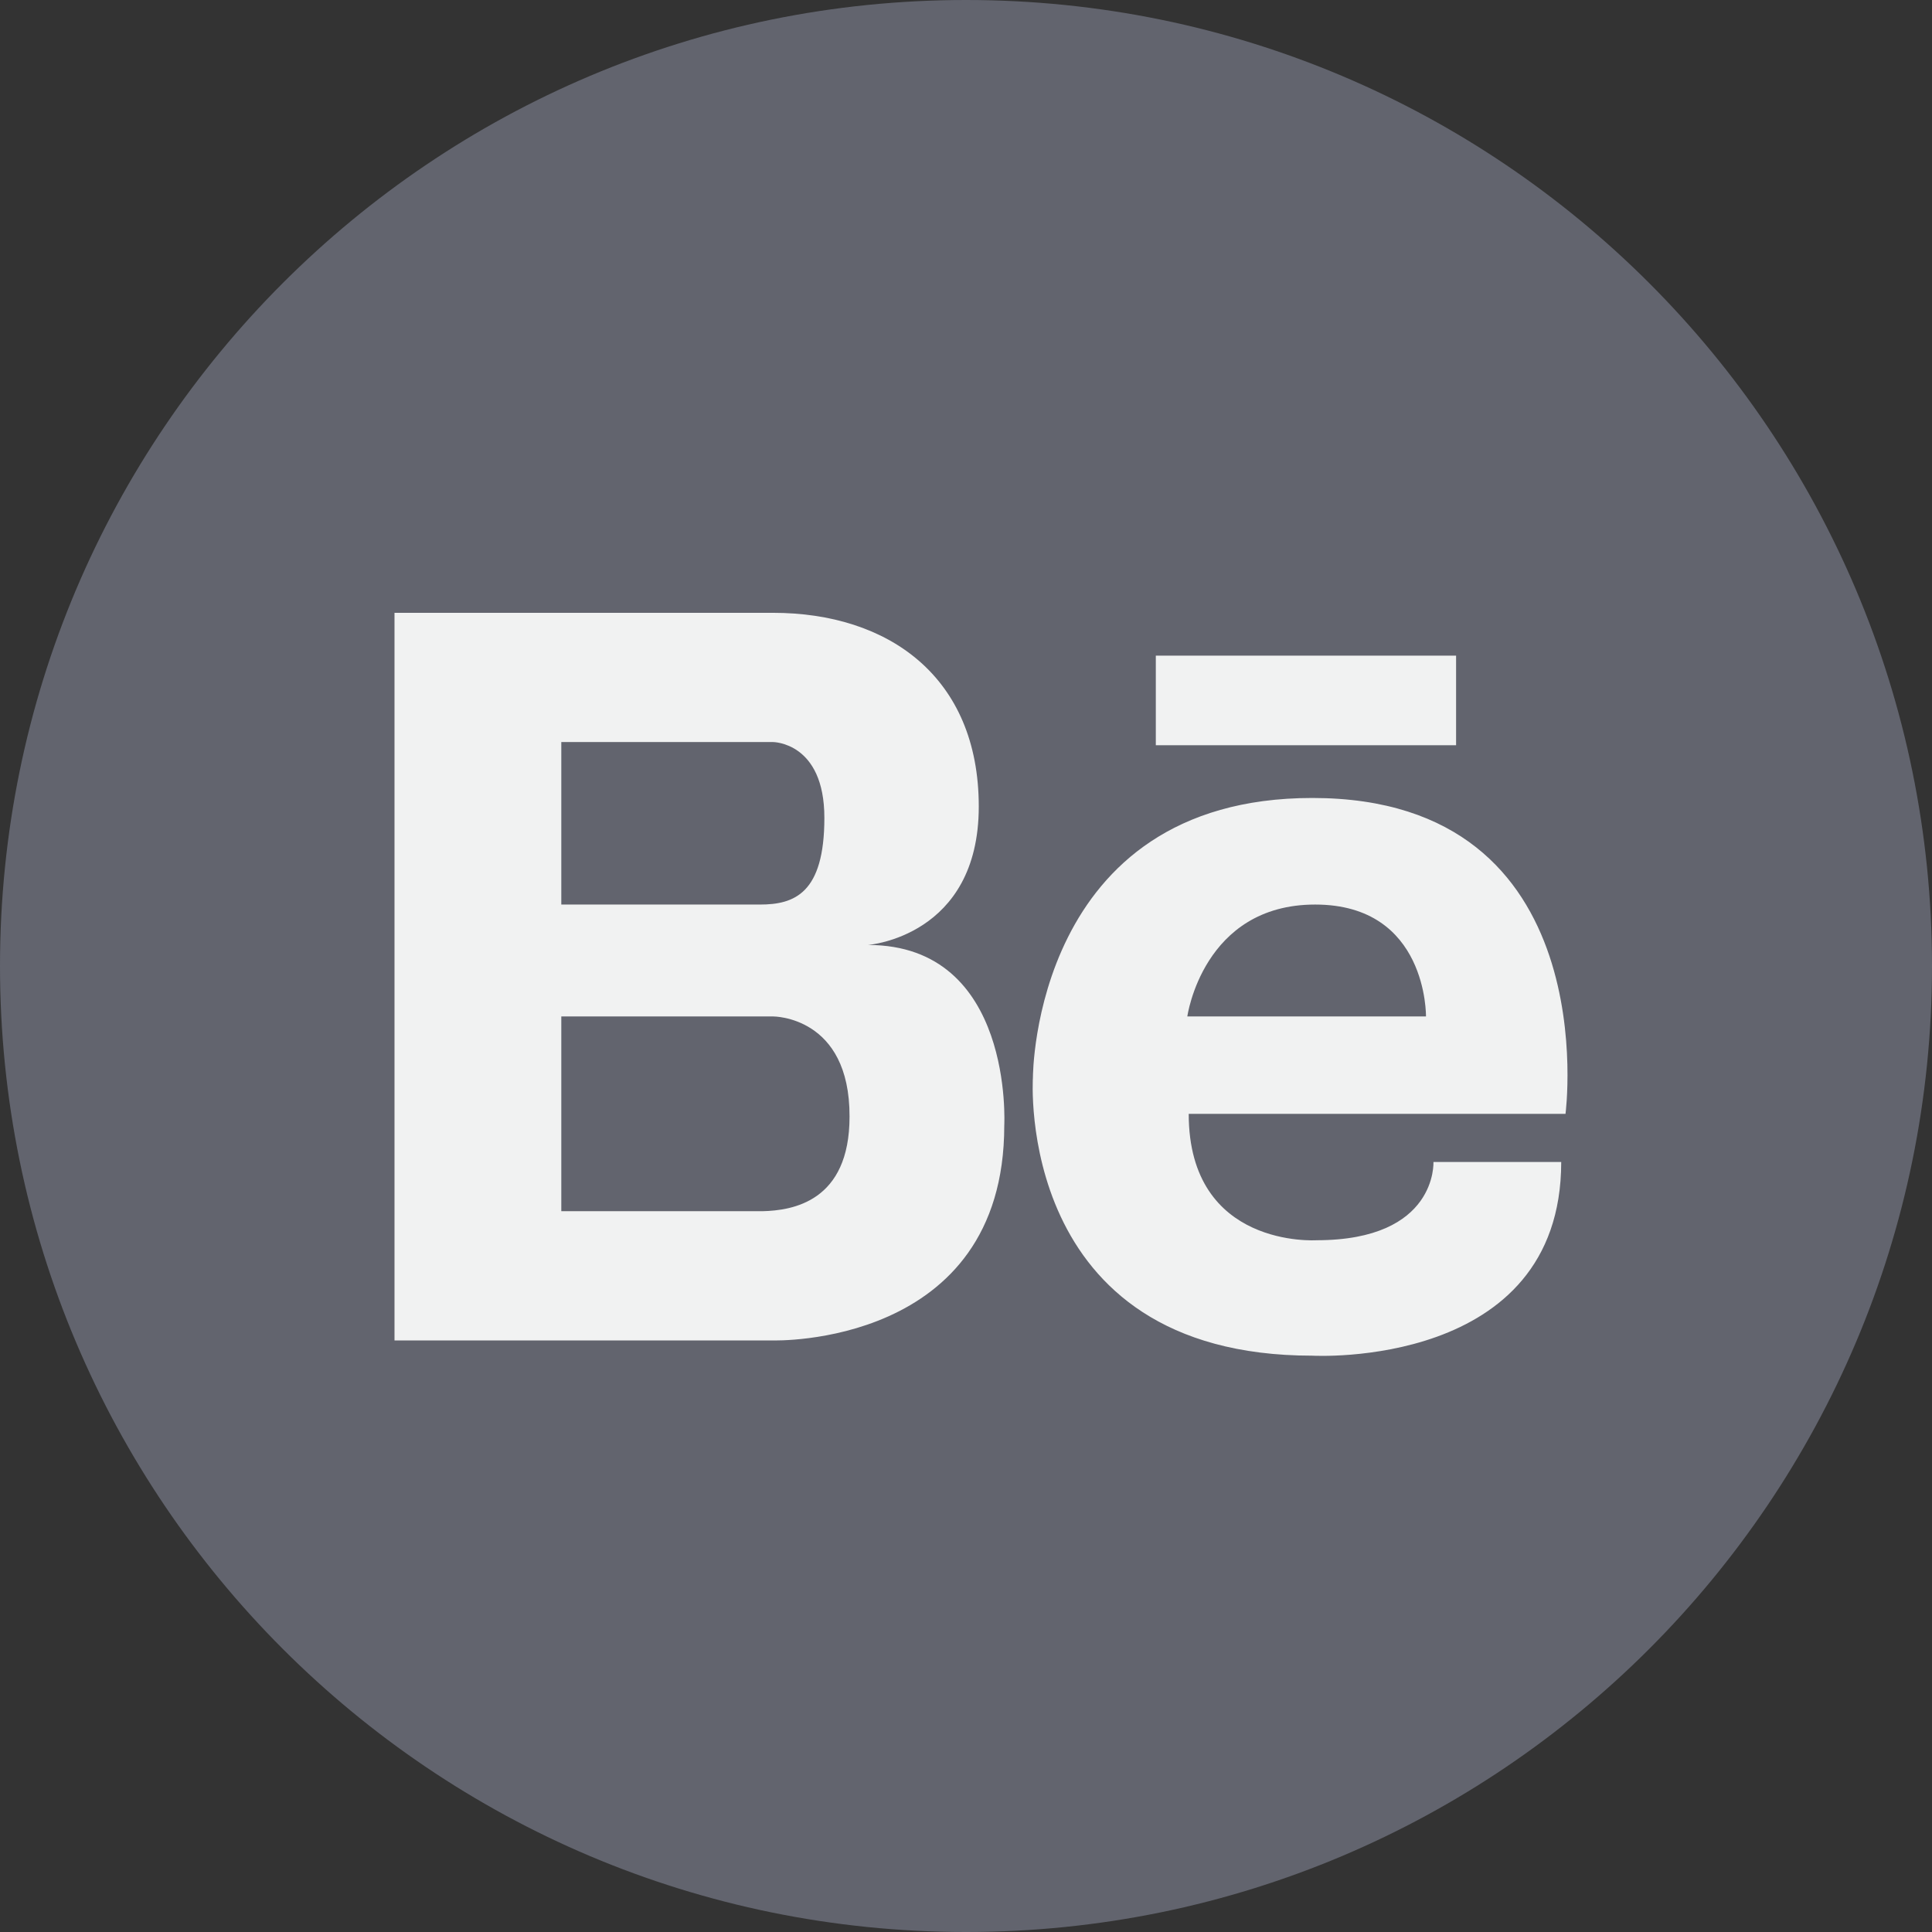 <svg width="36" height="36" viewBox="0 0 36 36" fill="none" xmlns="http://www.w3.org/2000/svg">
<rect x="0" y="0" width="36" height="36" fill="#333333" stroke="none"/>
<path d="M18 36C27.941 36 36 27.941 36 18C36 8.059 27.941 0 18 0C8.059 0 0 8.059 0 18C0 27.941 8.059 36 18 36Z" fill="#62646E"/>
<path d="M24.453 14.869C19.254 14.869 19.247 20.049 19.247 20.075C19.247 20.075 18.891 25.261 24.453 25.261C24.453 25.261 29.091 25.525 29.091 21.652H26.71C26.71 21.652 26.789 23.11 24.532 23.11C24.532 23.11 22.15 23.269 22.15 20.755H29.171C29.171 20.755 29.943 14.869 24.453 14.869ZM22.124 18.94C22.124 18.94 22.414 16.855 24.506 16.855C26.604 16.855 26.571 18.94 26.571 18.94H22.124ZM16.173 17.608C16.173 17.608 18.238 17.456 18.238 15.028C18.238 12.607 16.549 11.419 14.405 11.419H7.351V24.977H14.404C14.404 24.977 18.713 25.11 18.713 20.973C18.713 20.973 18.898 17.608 16.173 17.608ZM10.459 13.827H14.404C14.404 13.827 15.361 13.827 15.361 15.239C15.361 16.65 14.8 16.855 14.16 16.855H10.459V13.827ZM14.207 22.569H10.459V18.94H14.404C14.404 18.94 15.836 18.927 15.83 20.807C15.83 22.391 14.768 22.556 14.207 22.569ZM21.537 12.217V13.886H27.132V12.217H21.537Z" fill="#F1F2F2"/>
</svg>
